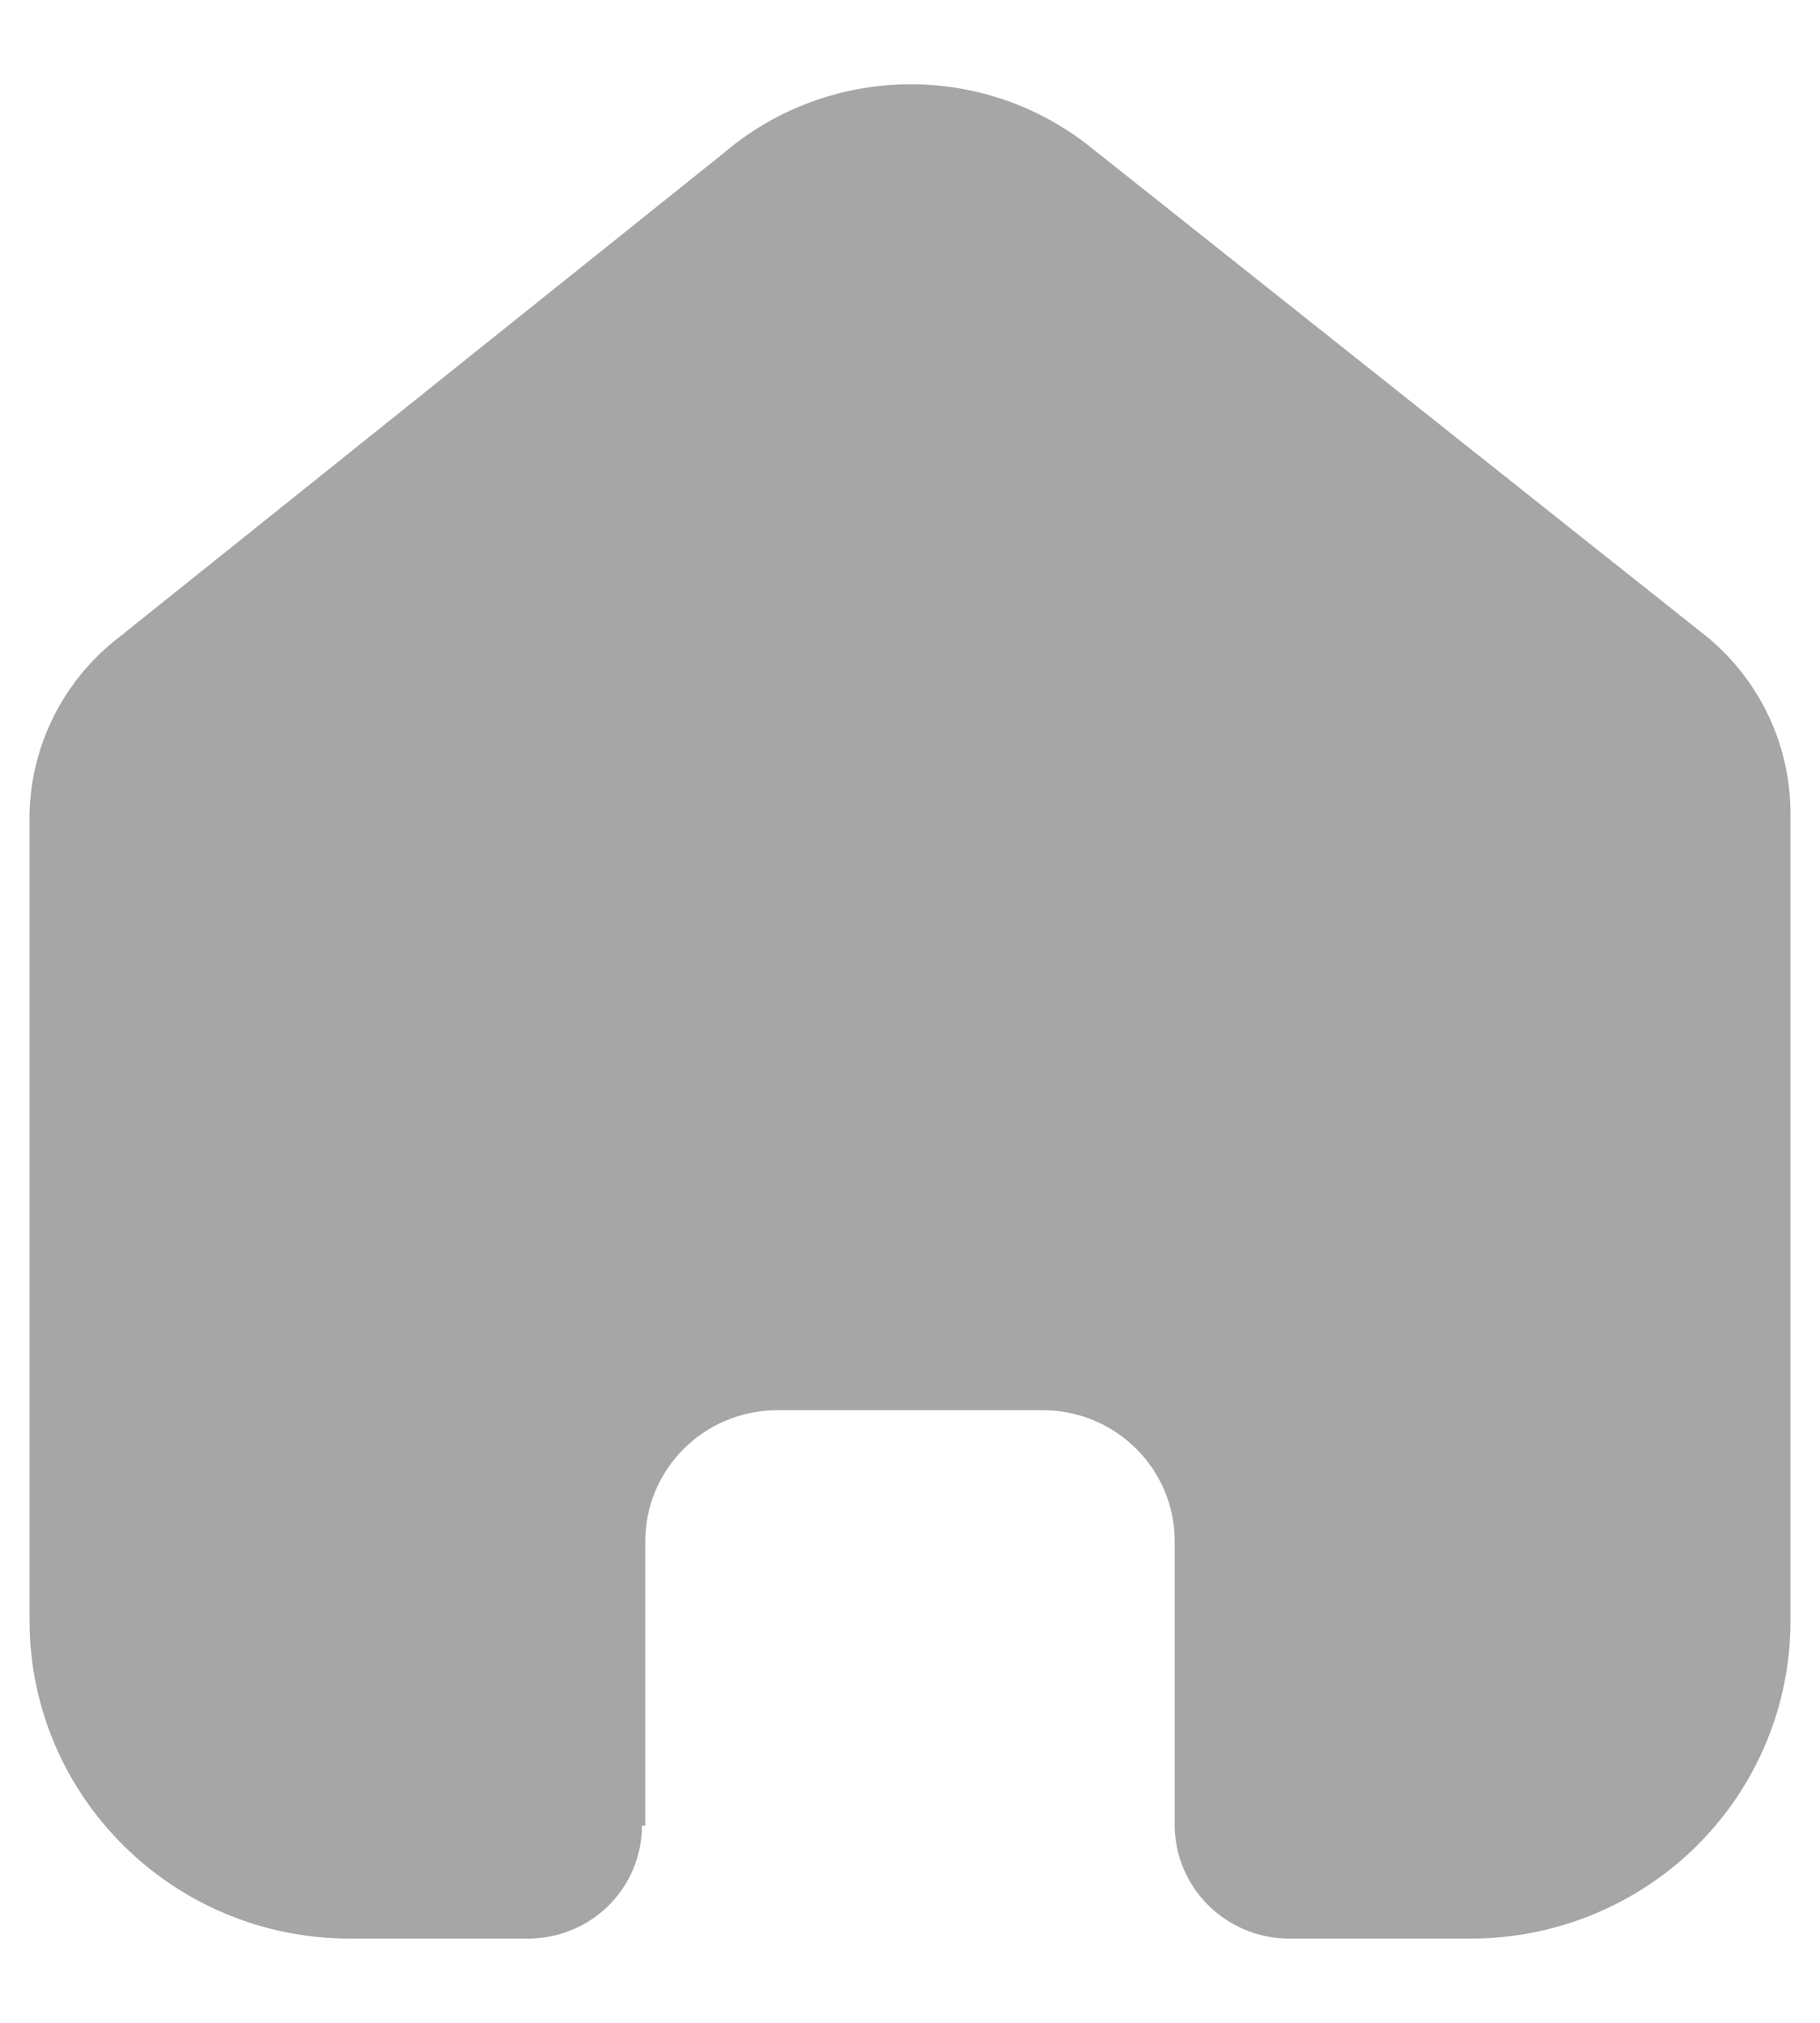 <svg width="18" height="20" viewBox="0 0 18 20" fill="none" xmlns="http://www.w3.org/2000/svg">
<path d="M6.382 18.05V15.239C6.382 14.527 6.961 13.948 7.679 13.943H10.313C11.034 13.943 11.618 14.523 11.618 15.239V18.042C11.618 18.66 12.12 19.162 12.743 19.167H14.54C15.38 19.169 16.186 18.839 16.78 18.251C17.374 17.662 17.708 16.863 17.708 16.029V8.044C17.708 7.37 17.408 6.732 16.887 6.3L10.781 1.451C9.714 0.603 8.189 0.631 7.153 1.517L1.178 6.3C0.633 6.719 0.308 7.36 0.292 8.044V16.021C0.292 17.758 1.71 19.167 3.46 19.167H5.216C5.516 19.169 5.804 19.052 6.017 18.843C6.229 18.633 6.349 18.348 6.349 18.05H6.382Z" fill="#A6A6A7"/>
</svg>
